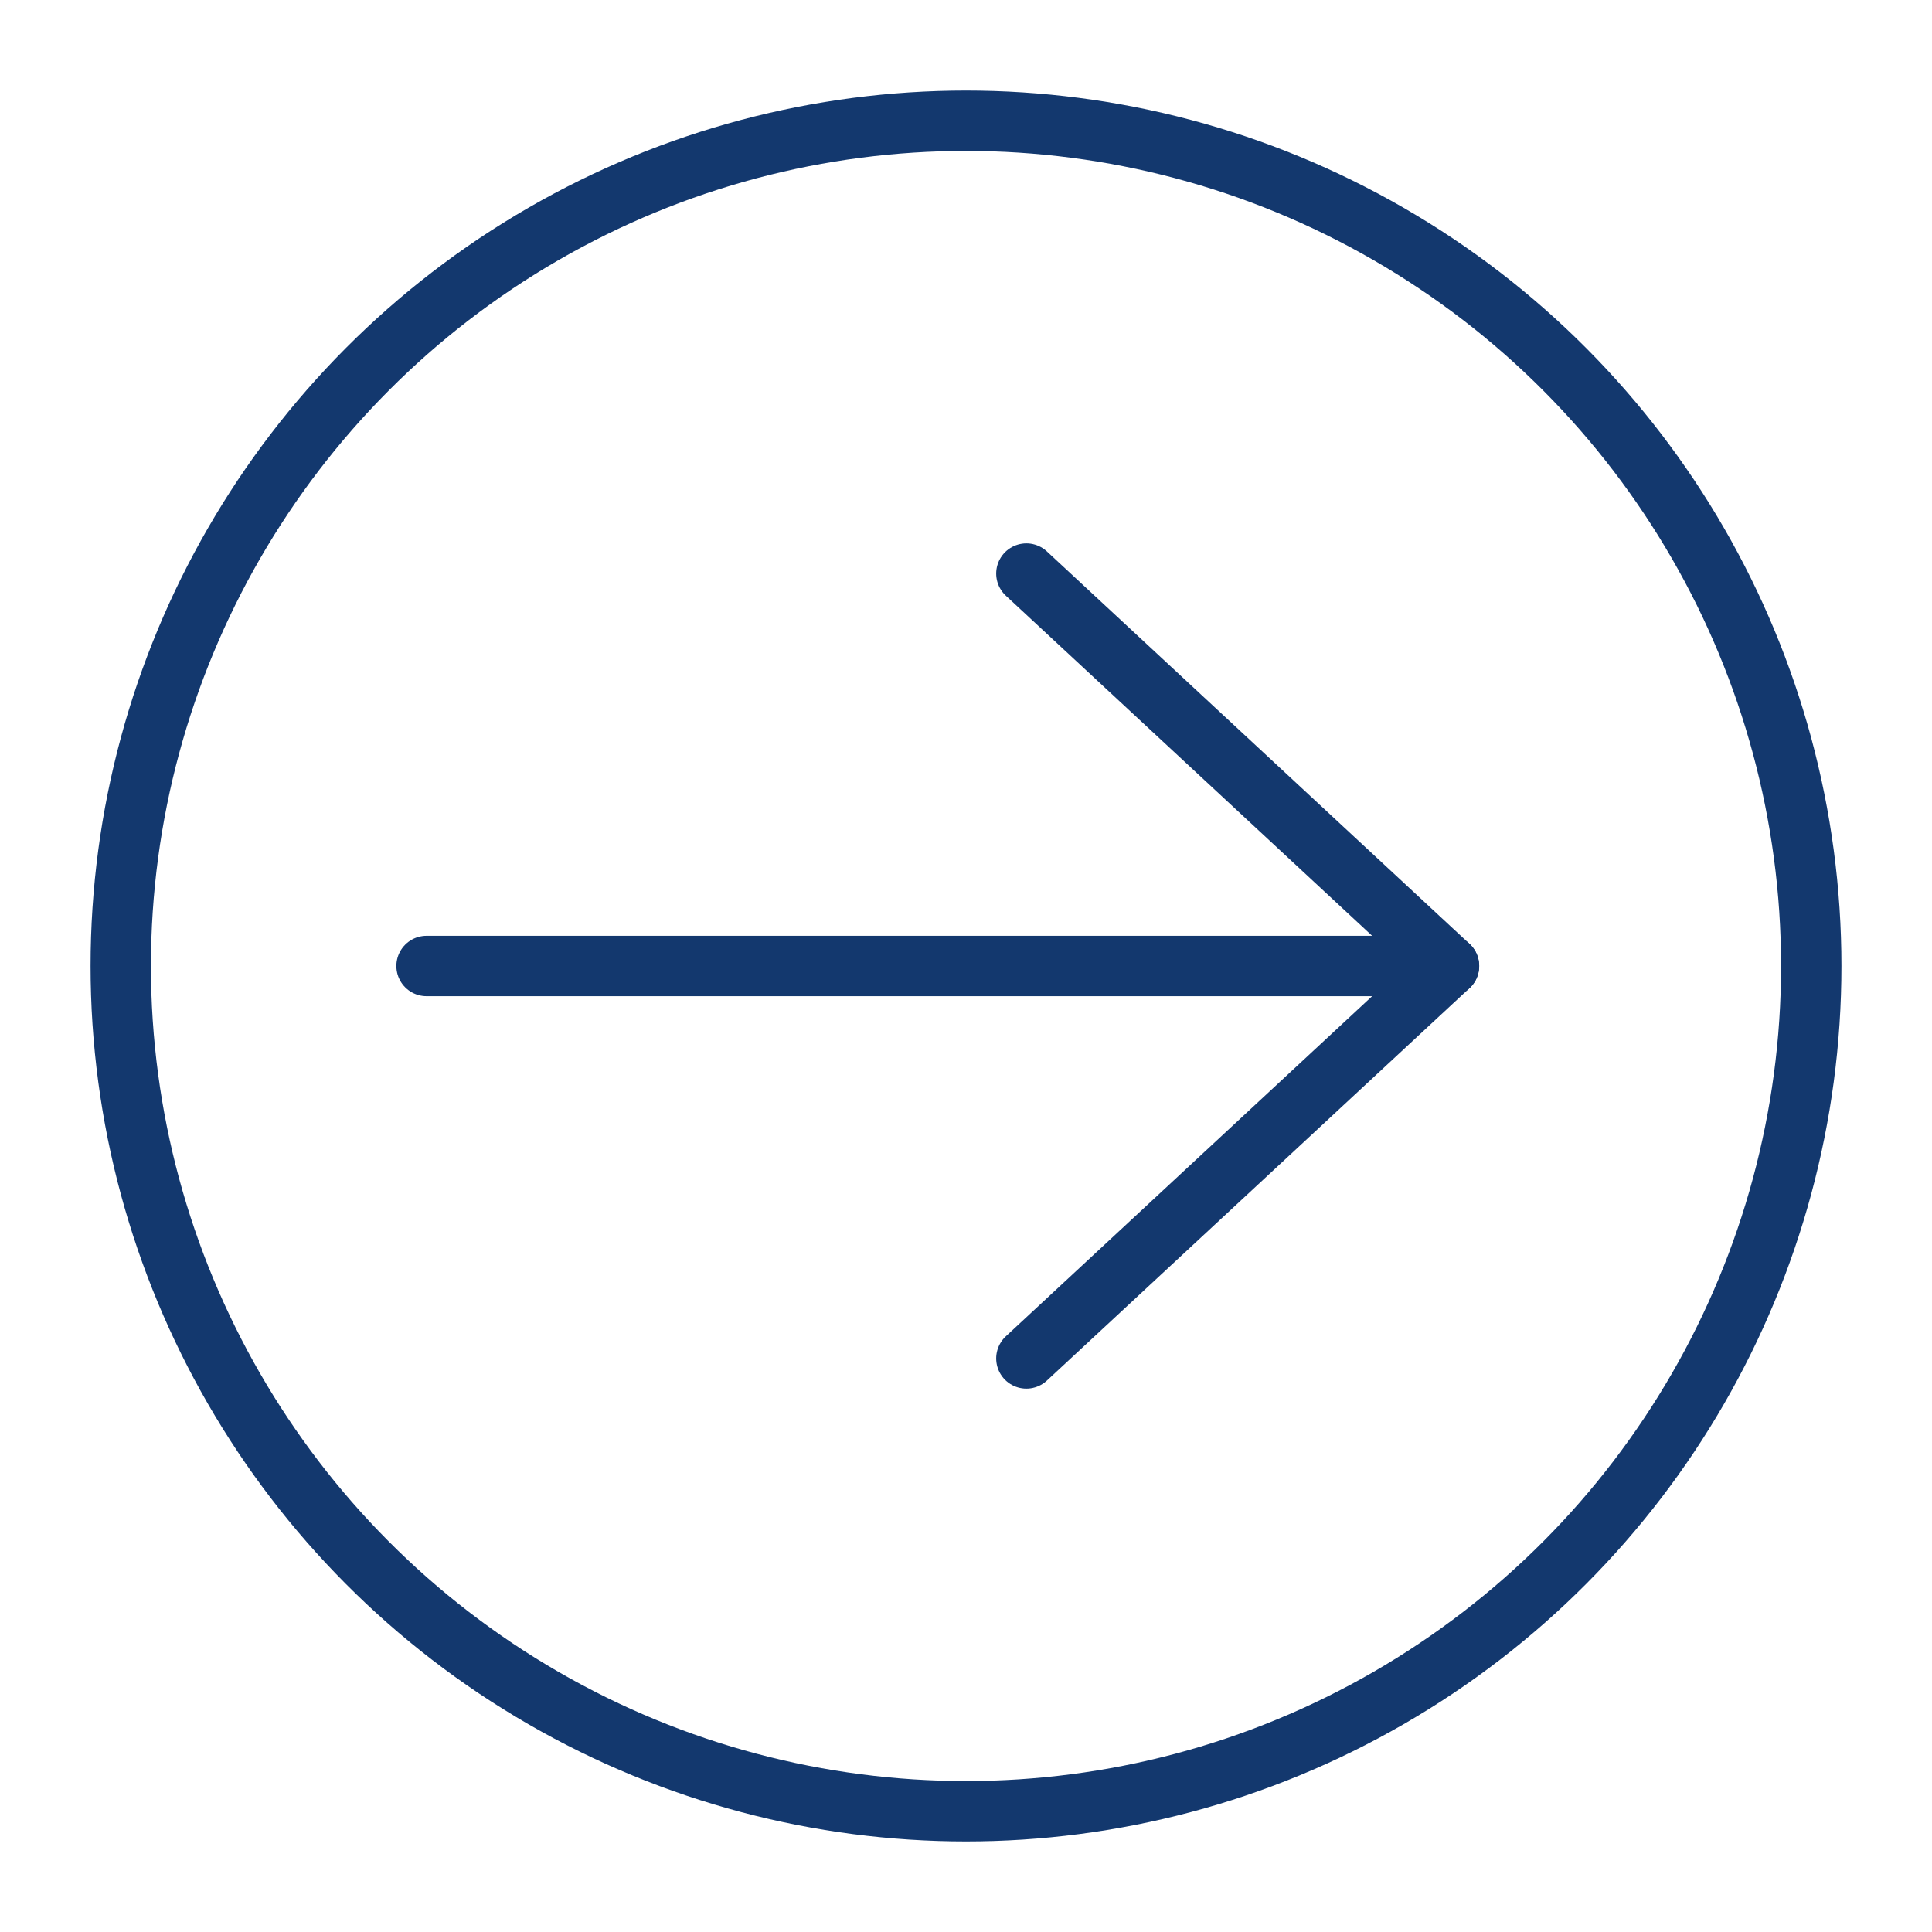 <?xml version="1.0" encoding="UTF-8"?><svg id="Layer_1" xmlns="http://www.w3.org/2000/svg" viewBox="0 0 64 64"><defs><style>.cls-1{fill:#fff;}.cls-1,.cls-2{stroke:#13386e;stroke-linecap:round;stroke-linejoin:round;stroke-width:2px;}.cls-2{fill:none;}</style></defs><circle class="cls-2" cx="32" cy="32" r="28"/><g><line class="cls-1" x1="14.13" y1="32" x2="48" y2="32"/><polyline class="cls-2" points="34 19 48 32 34 45"/></g></svg>